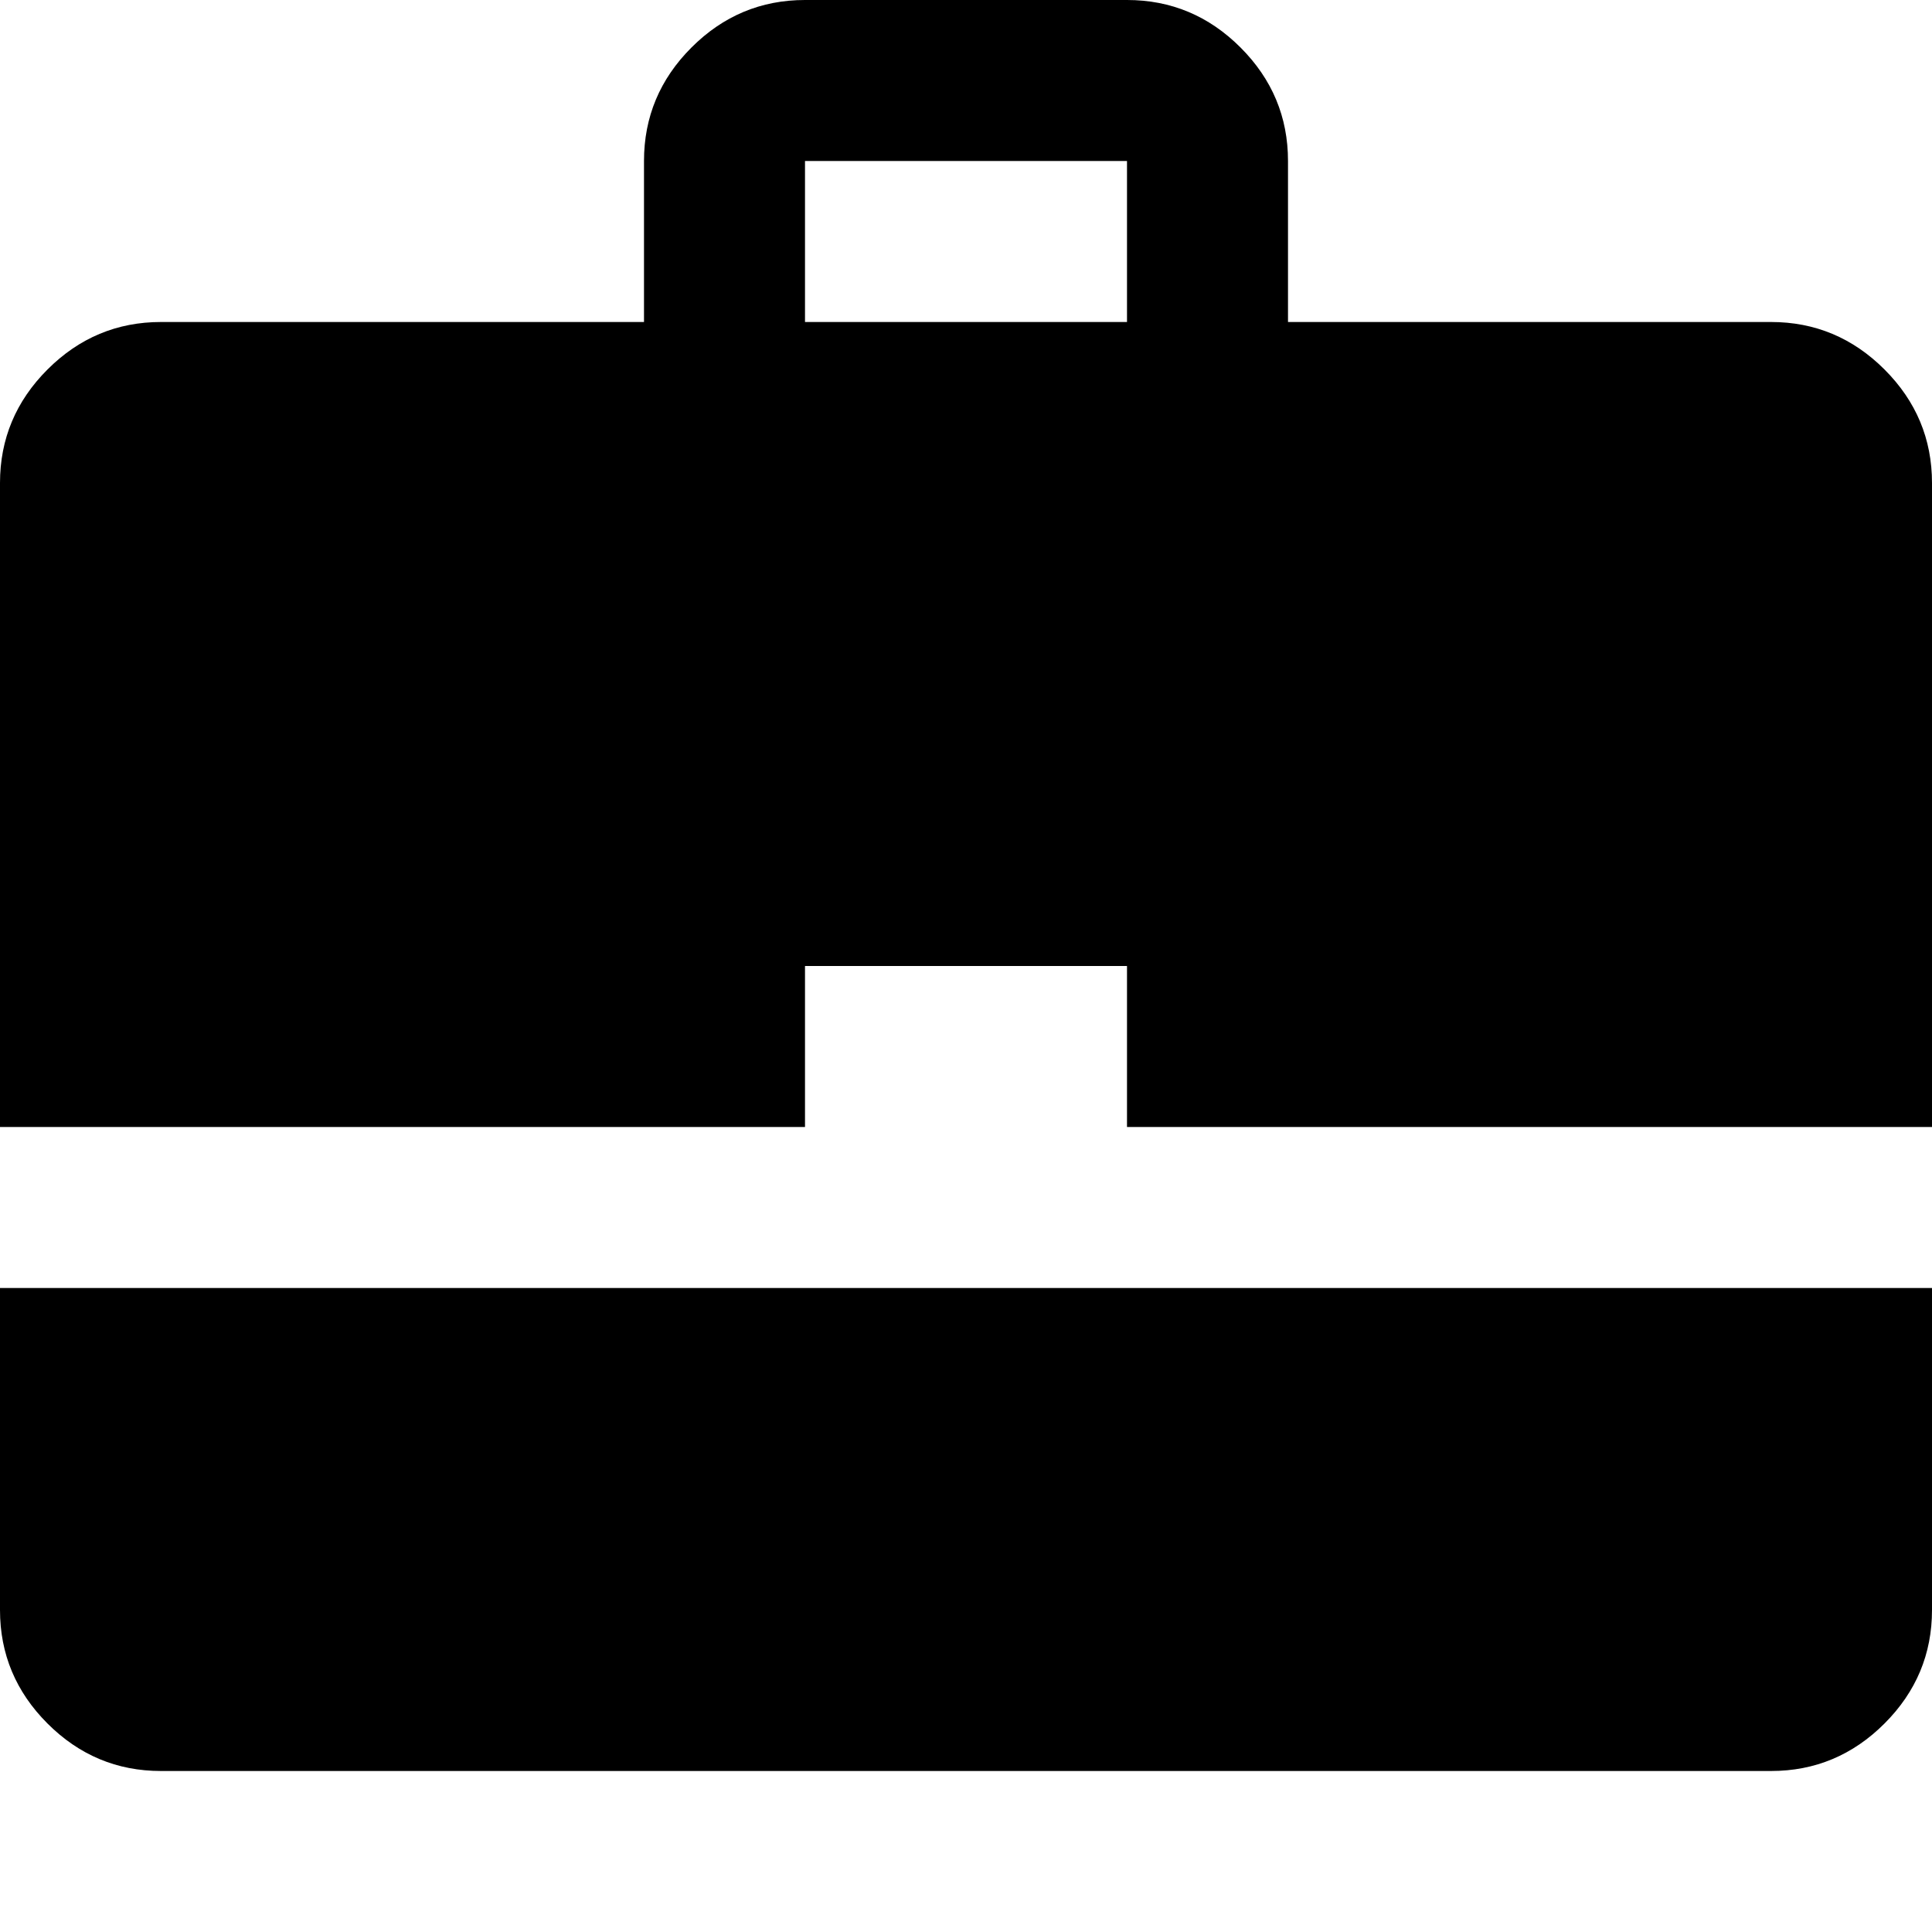 <svg xmlns="http://www.w3.org/2000/svg" viewBox="0 0 1200 1200"><path d="M500 0h200q41 0 70.5 29.5T800 100v100h300q41 0 70.5 29.5T1200 300v400H700V600H500v100H0V300q0-41 29.5-70.5T100 200h300V100q0-41 29.5-70.5T500 0zm0 100v100h200V100H500zm700 700v200q0 41-29.5 70.5T1100 1100H100q-41 0-70.5-29.5T0 1000V800h1200z"/></svg>